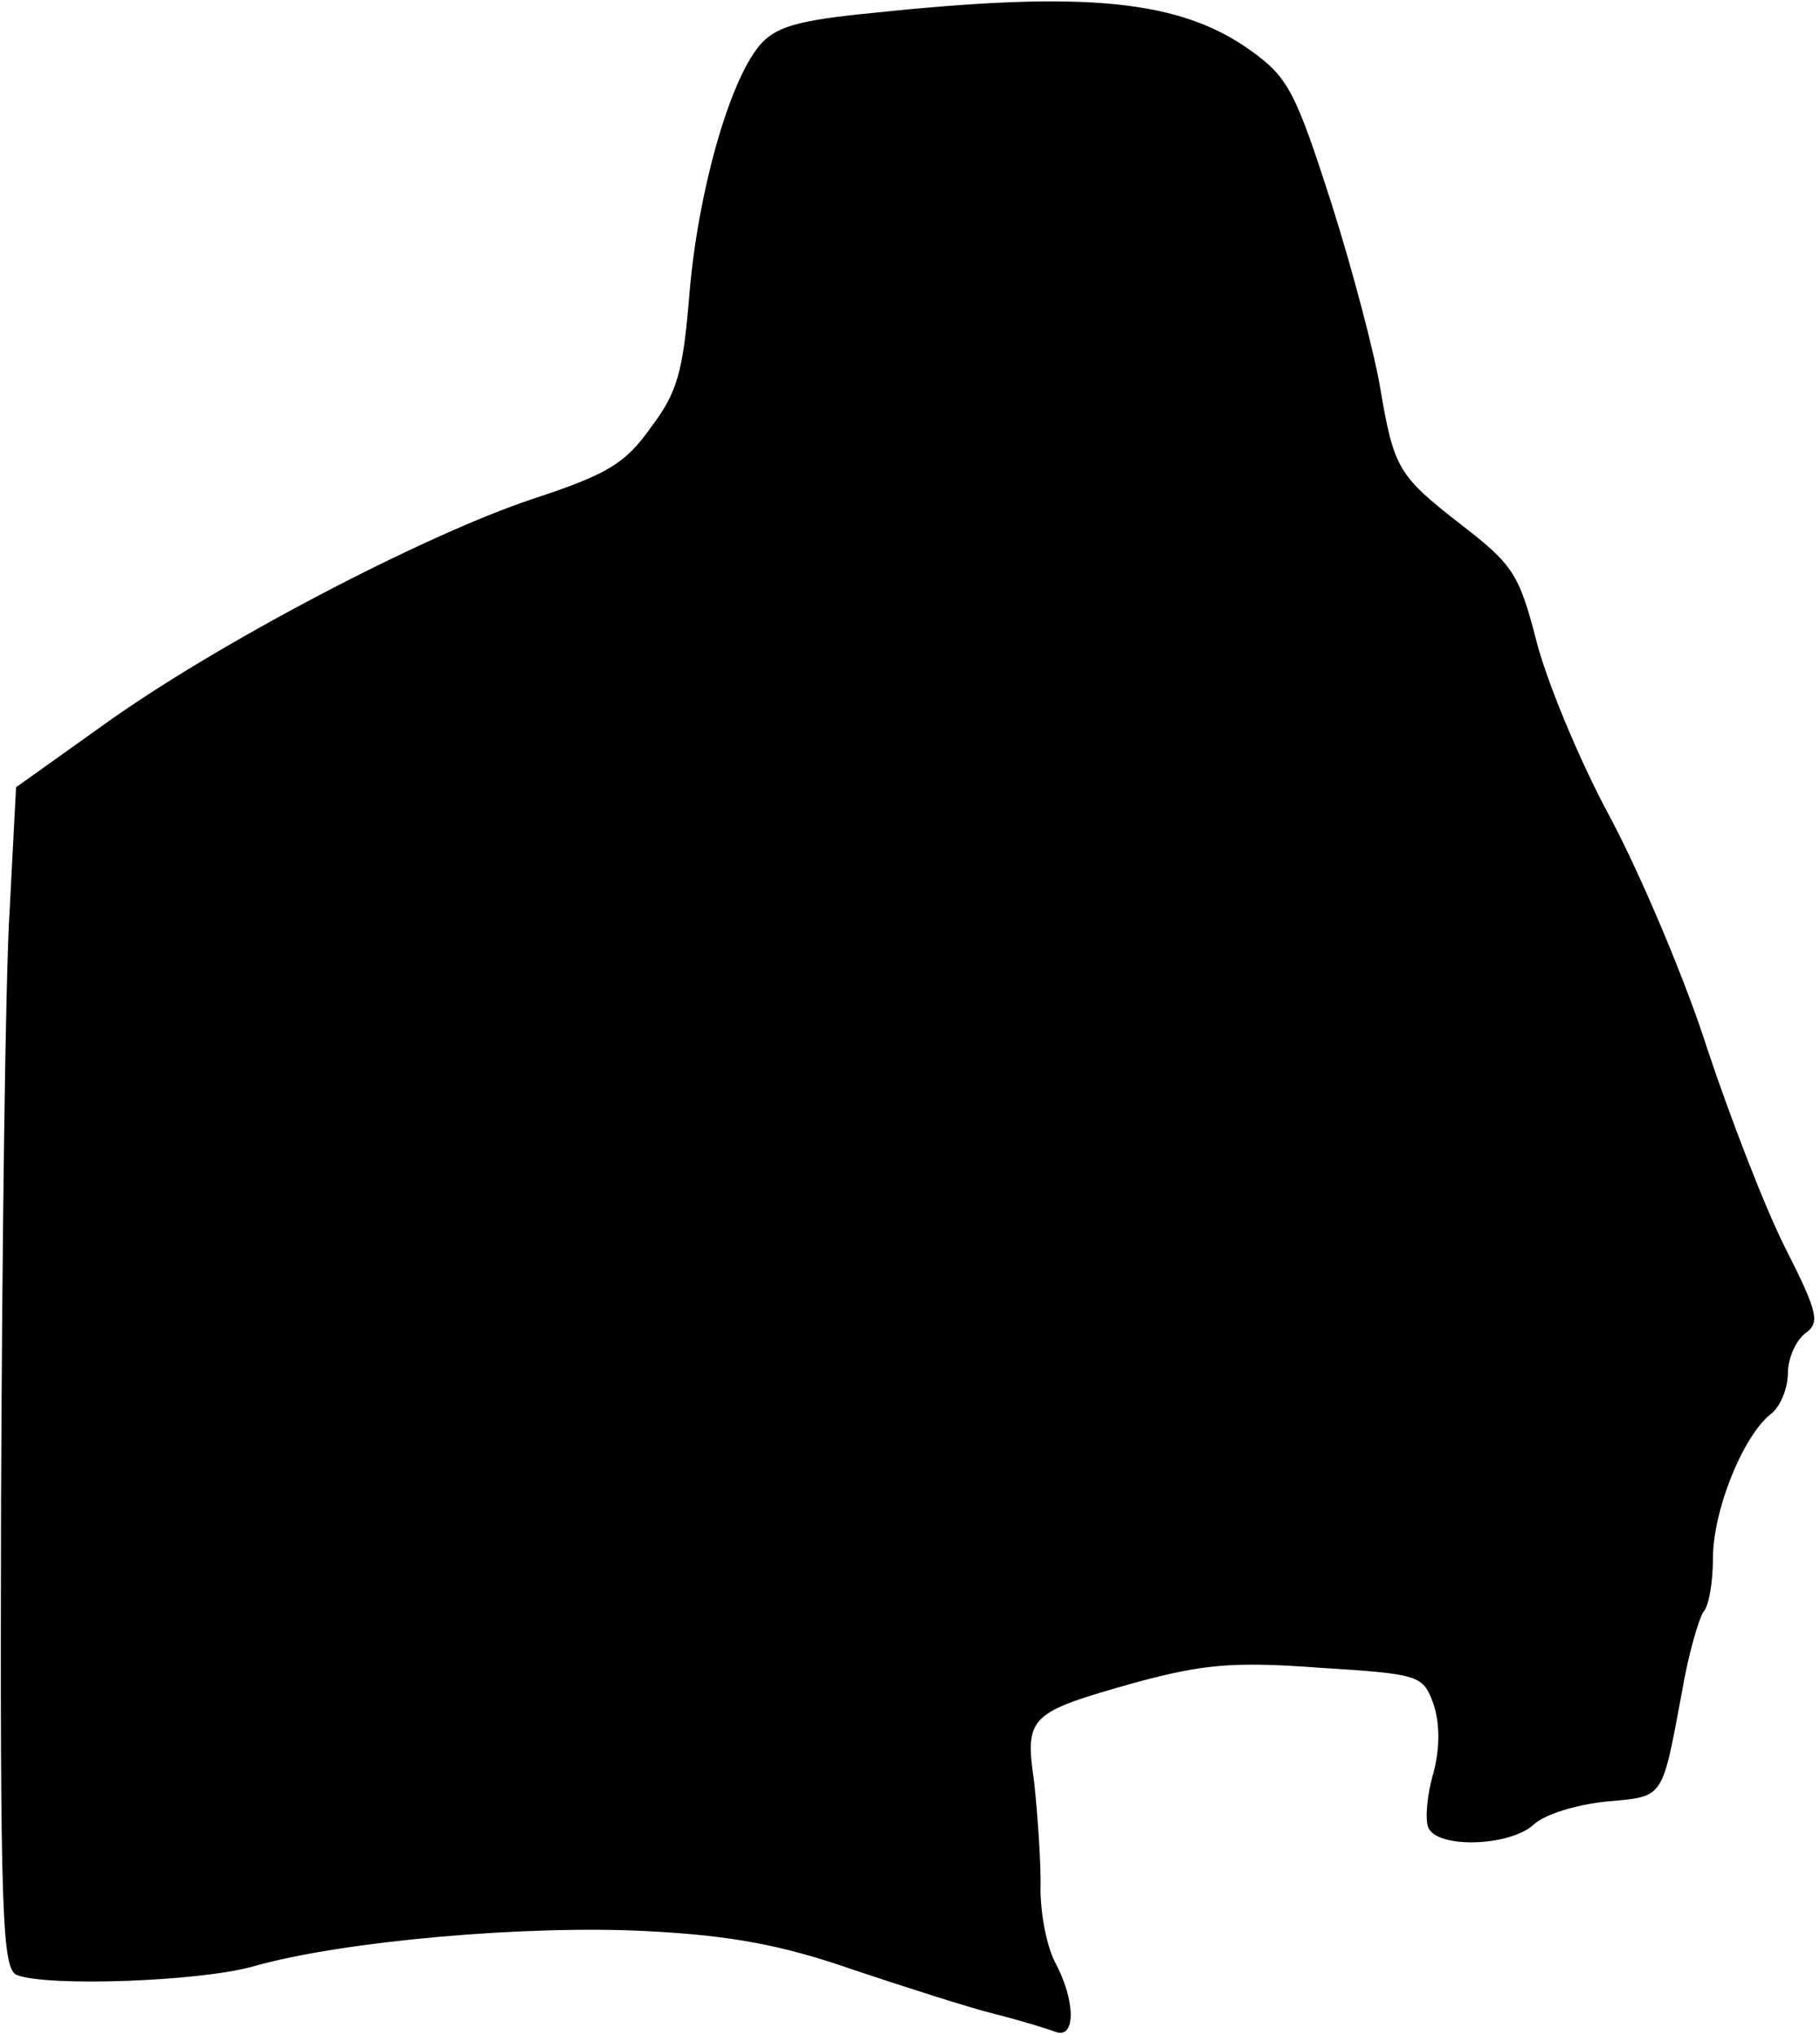 <?xml version="1.0" standalone="no"?>
<!DOCTYPE svg PUBLIC "-//W3C//DTD SVG 20010904//EN"
 "http://www.w3.org/TR/2001/REC-SVG-20010904/DTD/svg10.dtd">
<svg version="1.0" xmlns="http://www.w3.org/2000/svg"
 width="170pt" height="190pt" viewBox="0 0 170 190"
 preserveAspectRatio="xMidYMid meet">
<g transform="translate(0,190) scale(0.1,-0.1)"
fill="#000000" stroke="none">
<path fill="#000000" stroke="none" d="M816 1888 c-72 -7 -92 -13 -107 -31
-28 -34 -57 -136 -65 -231 -6 -73 -11 -92 -36 -125 -24 -34 -41 -44 -111 -67
-102 -34 -297 -136 -402 -212 l-80 -57 -6 -115 c-4 -63 -7 -311 -8 -551 -1
-390 1 -438 15 -443 29 -11 170 -6 220 8 84 24 258 39 369 33 78 -4 126 -13
192 -36 48 -16 107 -35 131 -41 24 -6 50 -14 58 -17 19 -7 19 29 -1 66 -8 16
-14 49 -13 73 0 24 -3 66 -6 94 -9 62 -5 65 94 93 63 17 91 20 172 14 95 -6
97 -7 107 -34 6 -18 6 -41 0 -64 -6 -20 -8 -43 -5 -51 8 -20 75 -18 98 2 10
10 40 19 68 22 55 5 52 1 71 102 6 36 16 69 20 75 5 5 9 27 9 50 0 44 27 112
53 134 10 7 17 25 17 39 0 13 7 30 16 37 14 10 13 18 -19 81 -19 38 -51 121
-72 184 -20 63 -61 160 -90 215 -30 55 -61 131 -70 167 -16 62 -22 71 -70 108
-59 46 -63 52 -76 129 -5 30 -25 107 -45 170 -34 106 -41 119 -76 144 -66 47
-153 56 -352 35z"/>
</g>
</svg>
